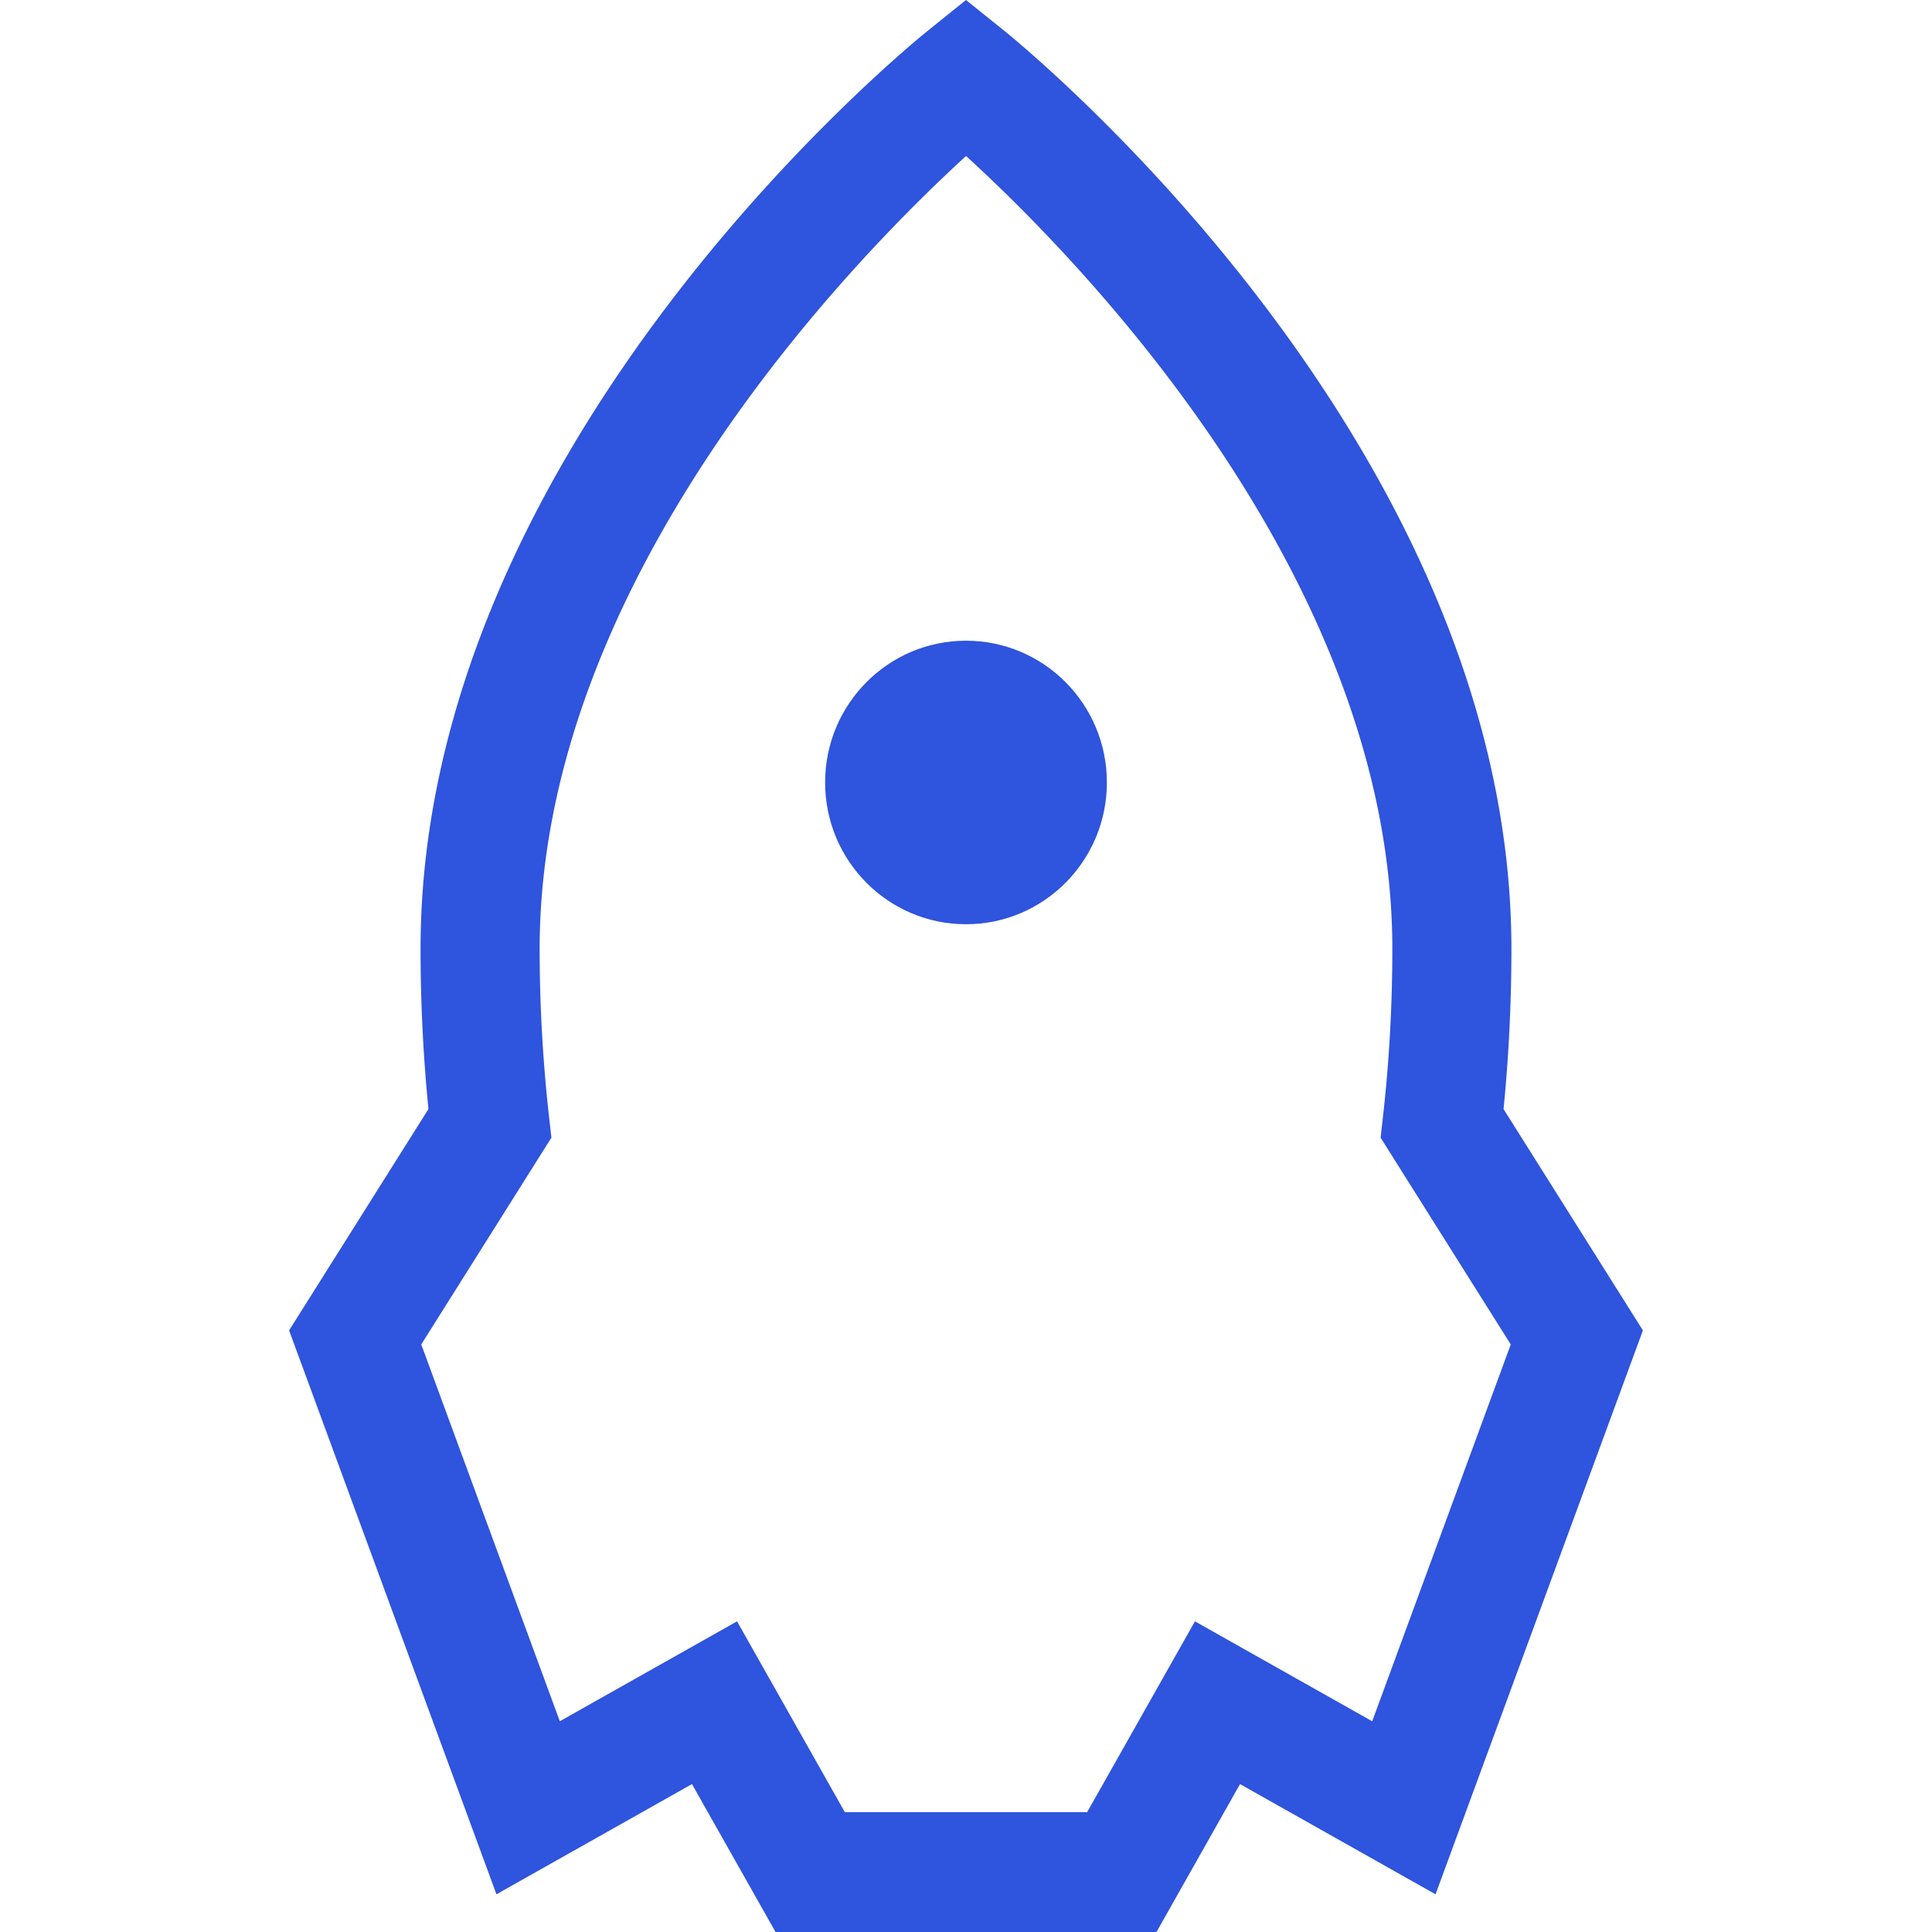 <svg xmlns:xlink="http://www.w3.org/1999/xlink" preserveAspectRatio="xMidYMid meet" data-bbox="52 31.5 96 137" viewBox="52 31.5 96 137" height="200" width="200" xmlns="http://www.w3.org/2000/svg" data-type="color" role="presentation" aria-hidden="true">
    <g>
        <path d="M113.508 168.5H86.493l-5.925-10.489-13.864 7.815L52 125.84l9.882-15.696a115.52 115.52 0 0 1-.56-11.358c0-35.788 34.569-63.984 36.042-65.167l2.635-2.119 2.636 2.119c1.472 1.182 36.041 29.378 36.041 65.167 0 3.82-.186 7.631-.558 11.358L148 125.84l-14.704 39.987-13.866-7.815-5.922 10.488zm-22.1-8.5h17.184l7.642-13.529 12.57 7.086 9.825-26.721-9.229-14.662.168-1.489c.44-3.883.664-7.885.664-11.899 0-26.353-22.424-49.104-30.229-56.223-7.801 7.131-30.236 29.928-30.236 56.223 0 3.977.225 7.982.666 11.901l.168 1.486-9.229 14.662 9.825 26.719 12.568-7.083L91.408 160z" fill="#2F54DD" data-color="1"></path>
        <path fill="#2F54DD" d="M109.99 86.986c0 5.552-4.473 10.053-9.99 10.053s-9.99-4.5-9.99-10.053c0-5.552 4.473-10.053 9.99-10.053s9.99 4.5 9.99 10.053z" data-color="1"></path>
    </g>
</svg>